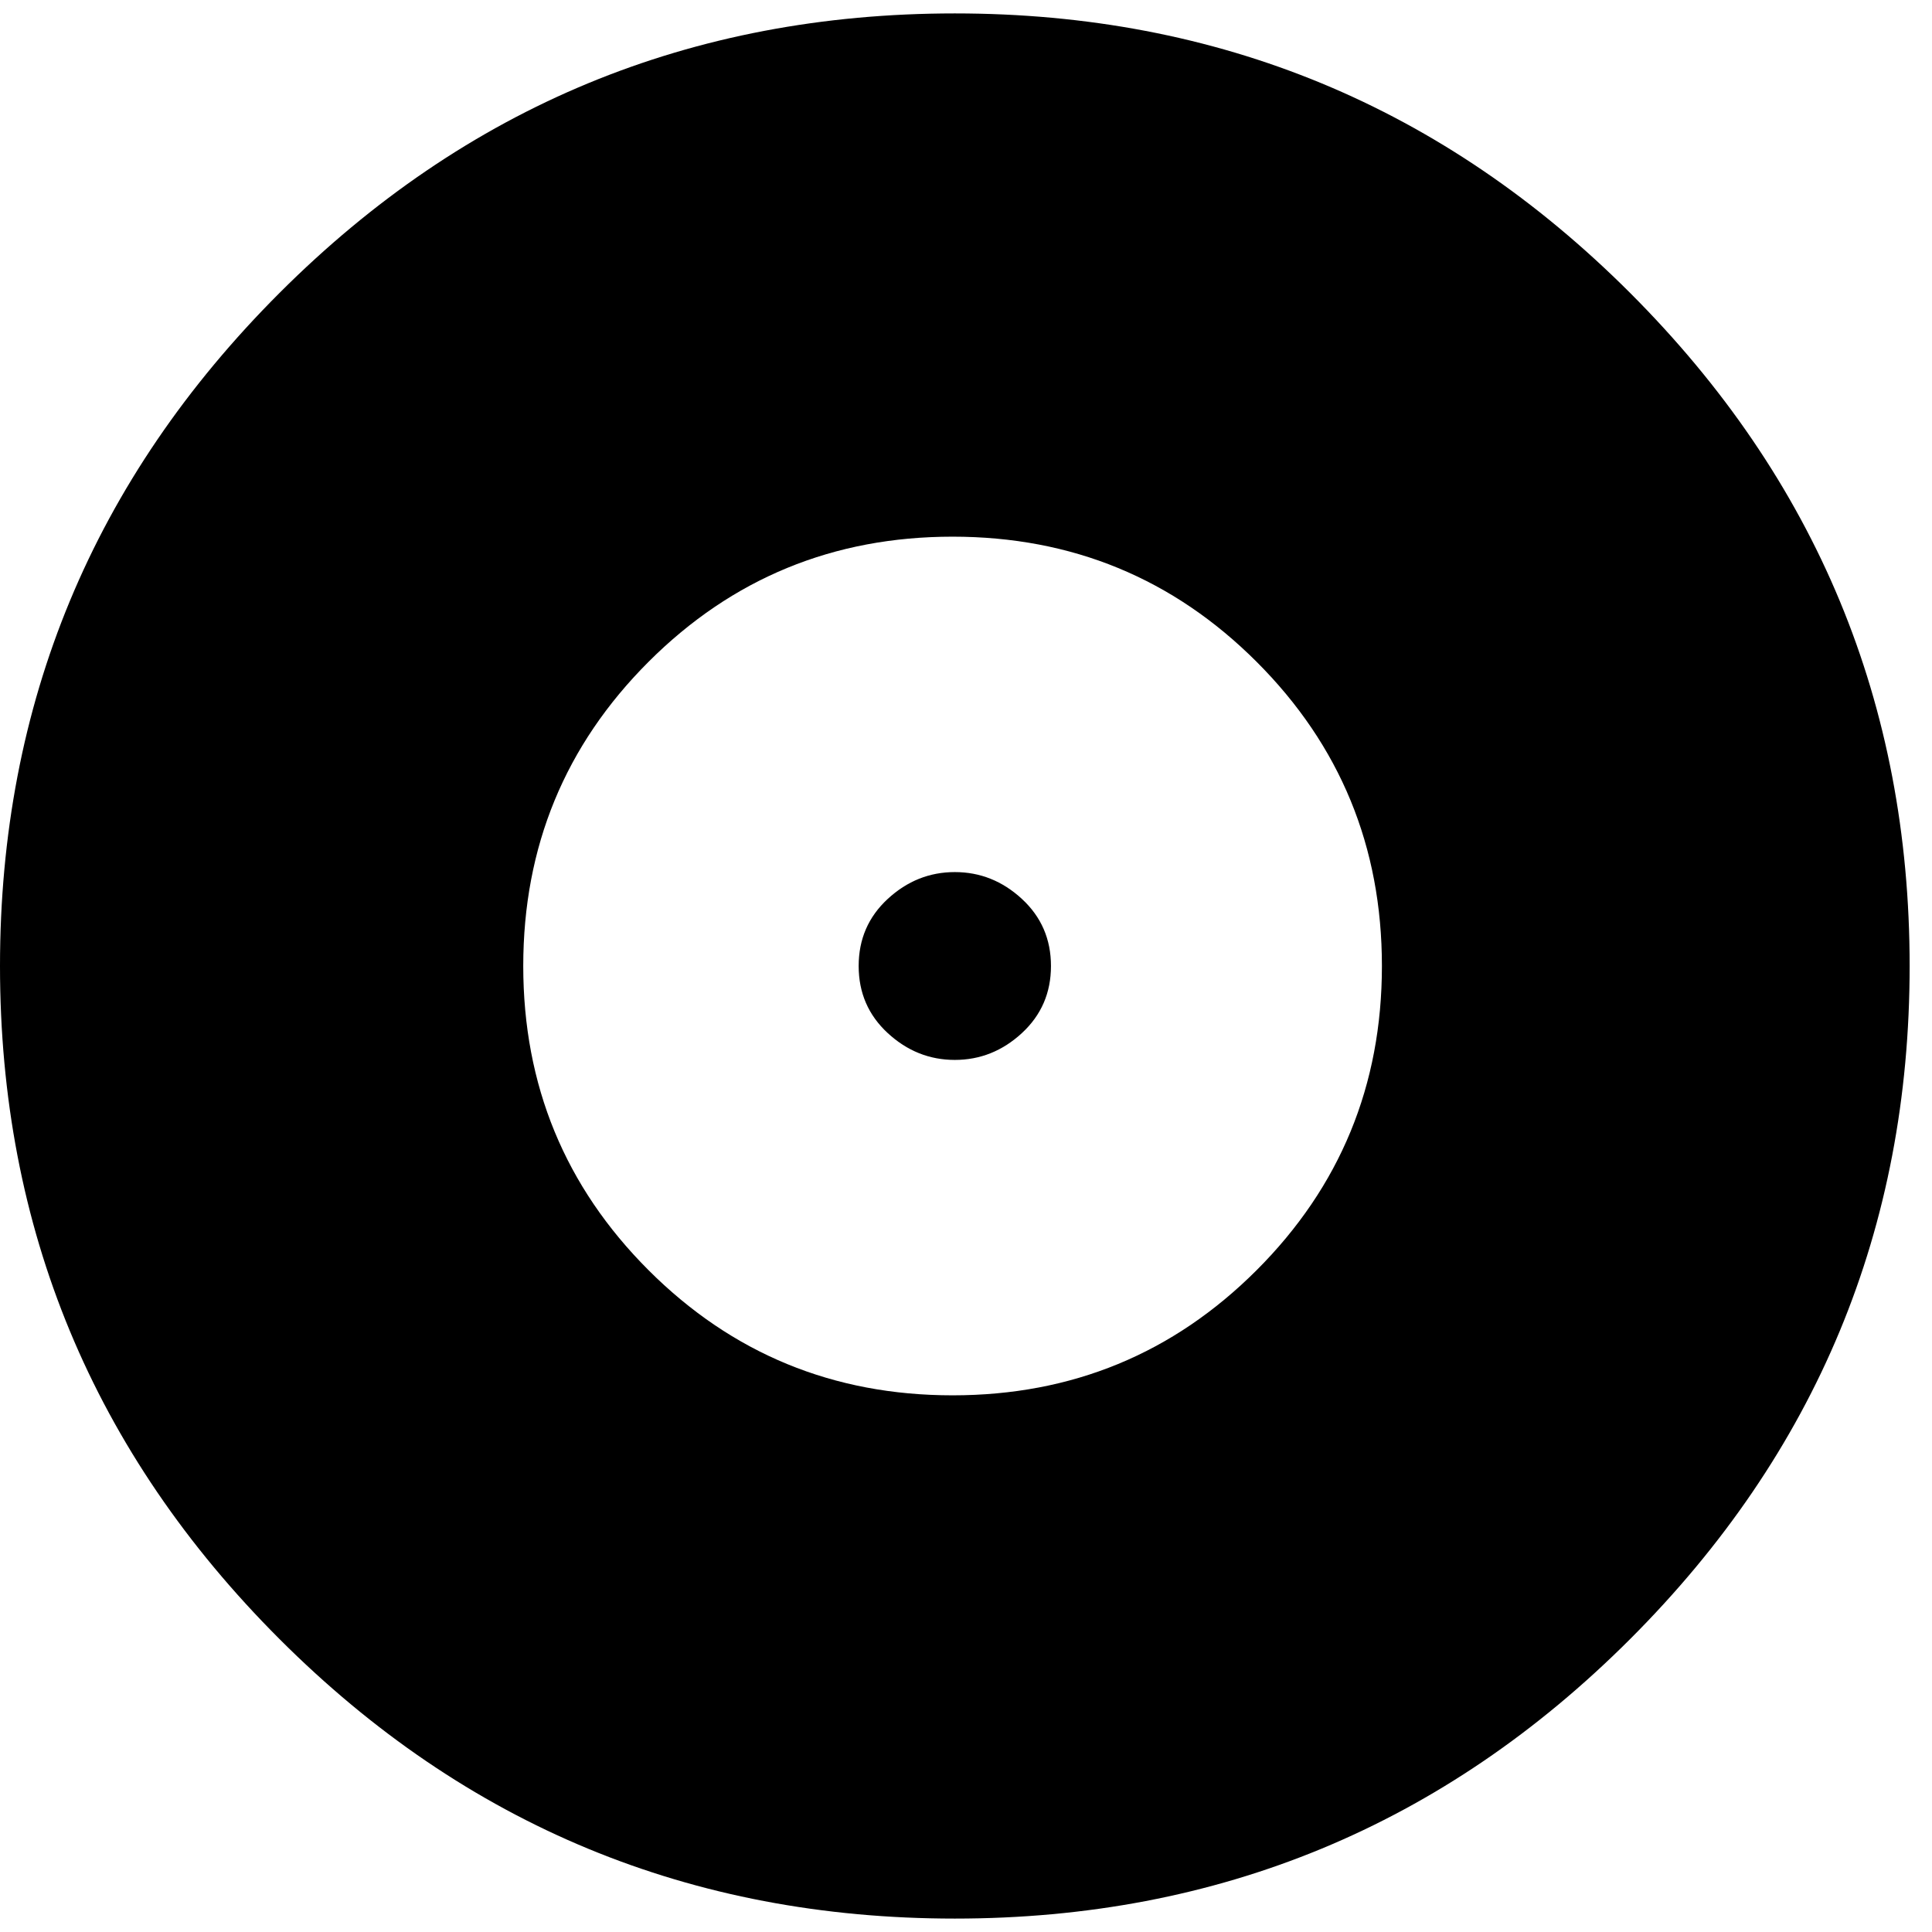 <svg xmlns="http://www.w3.org/2000/svg" xmlns:xlink="http://www.w3.org/1999/xlink" width="432" height="432" viewBox="0 0 432 432"><path fill="currentColor" d="M213.5 3q88.5 0 151 62.5T427 216t-62.5 150.5t-151 62.5t-151-62.5T0 216T62.5 65.5T213.5 3m-.5 309q40 0 68-28t28-68t-28-68t-68-28t-68 28t-28 68t28 68t68 28m.5-117q8.5 0 15 6t6.5 15t-6.5 15t-15 6t-15-6t-6.5-15t6.5-15t15-6"/></svg>